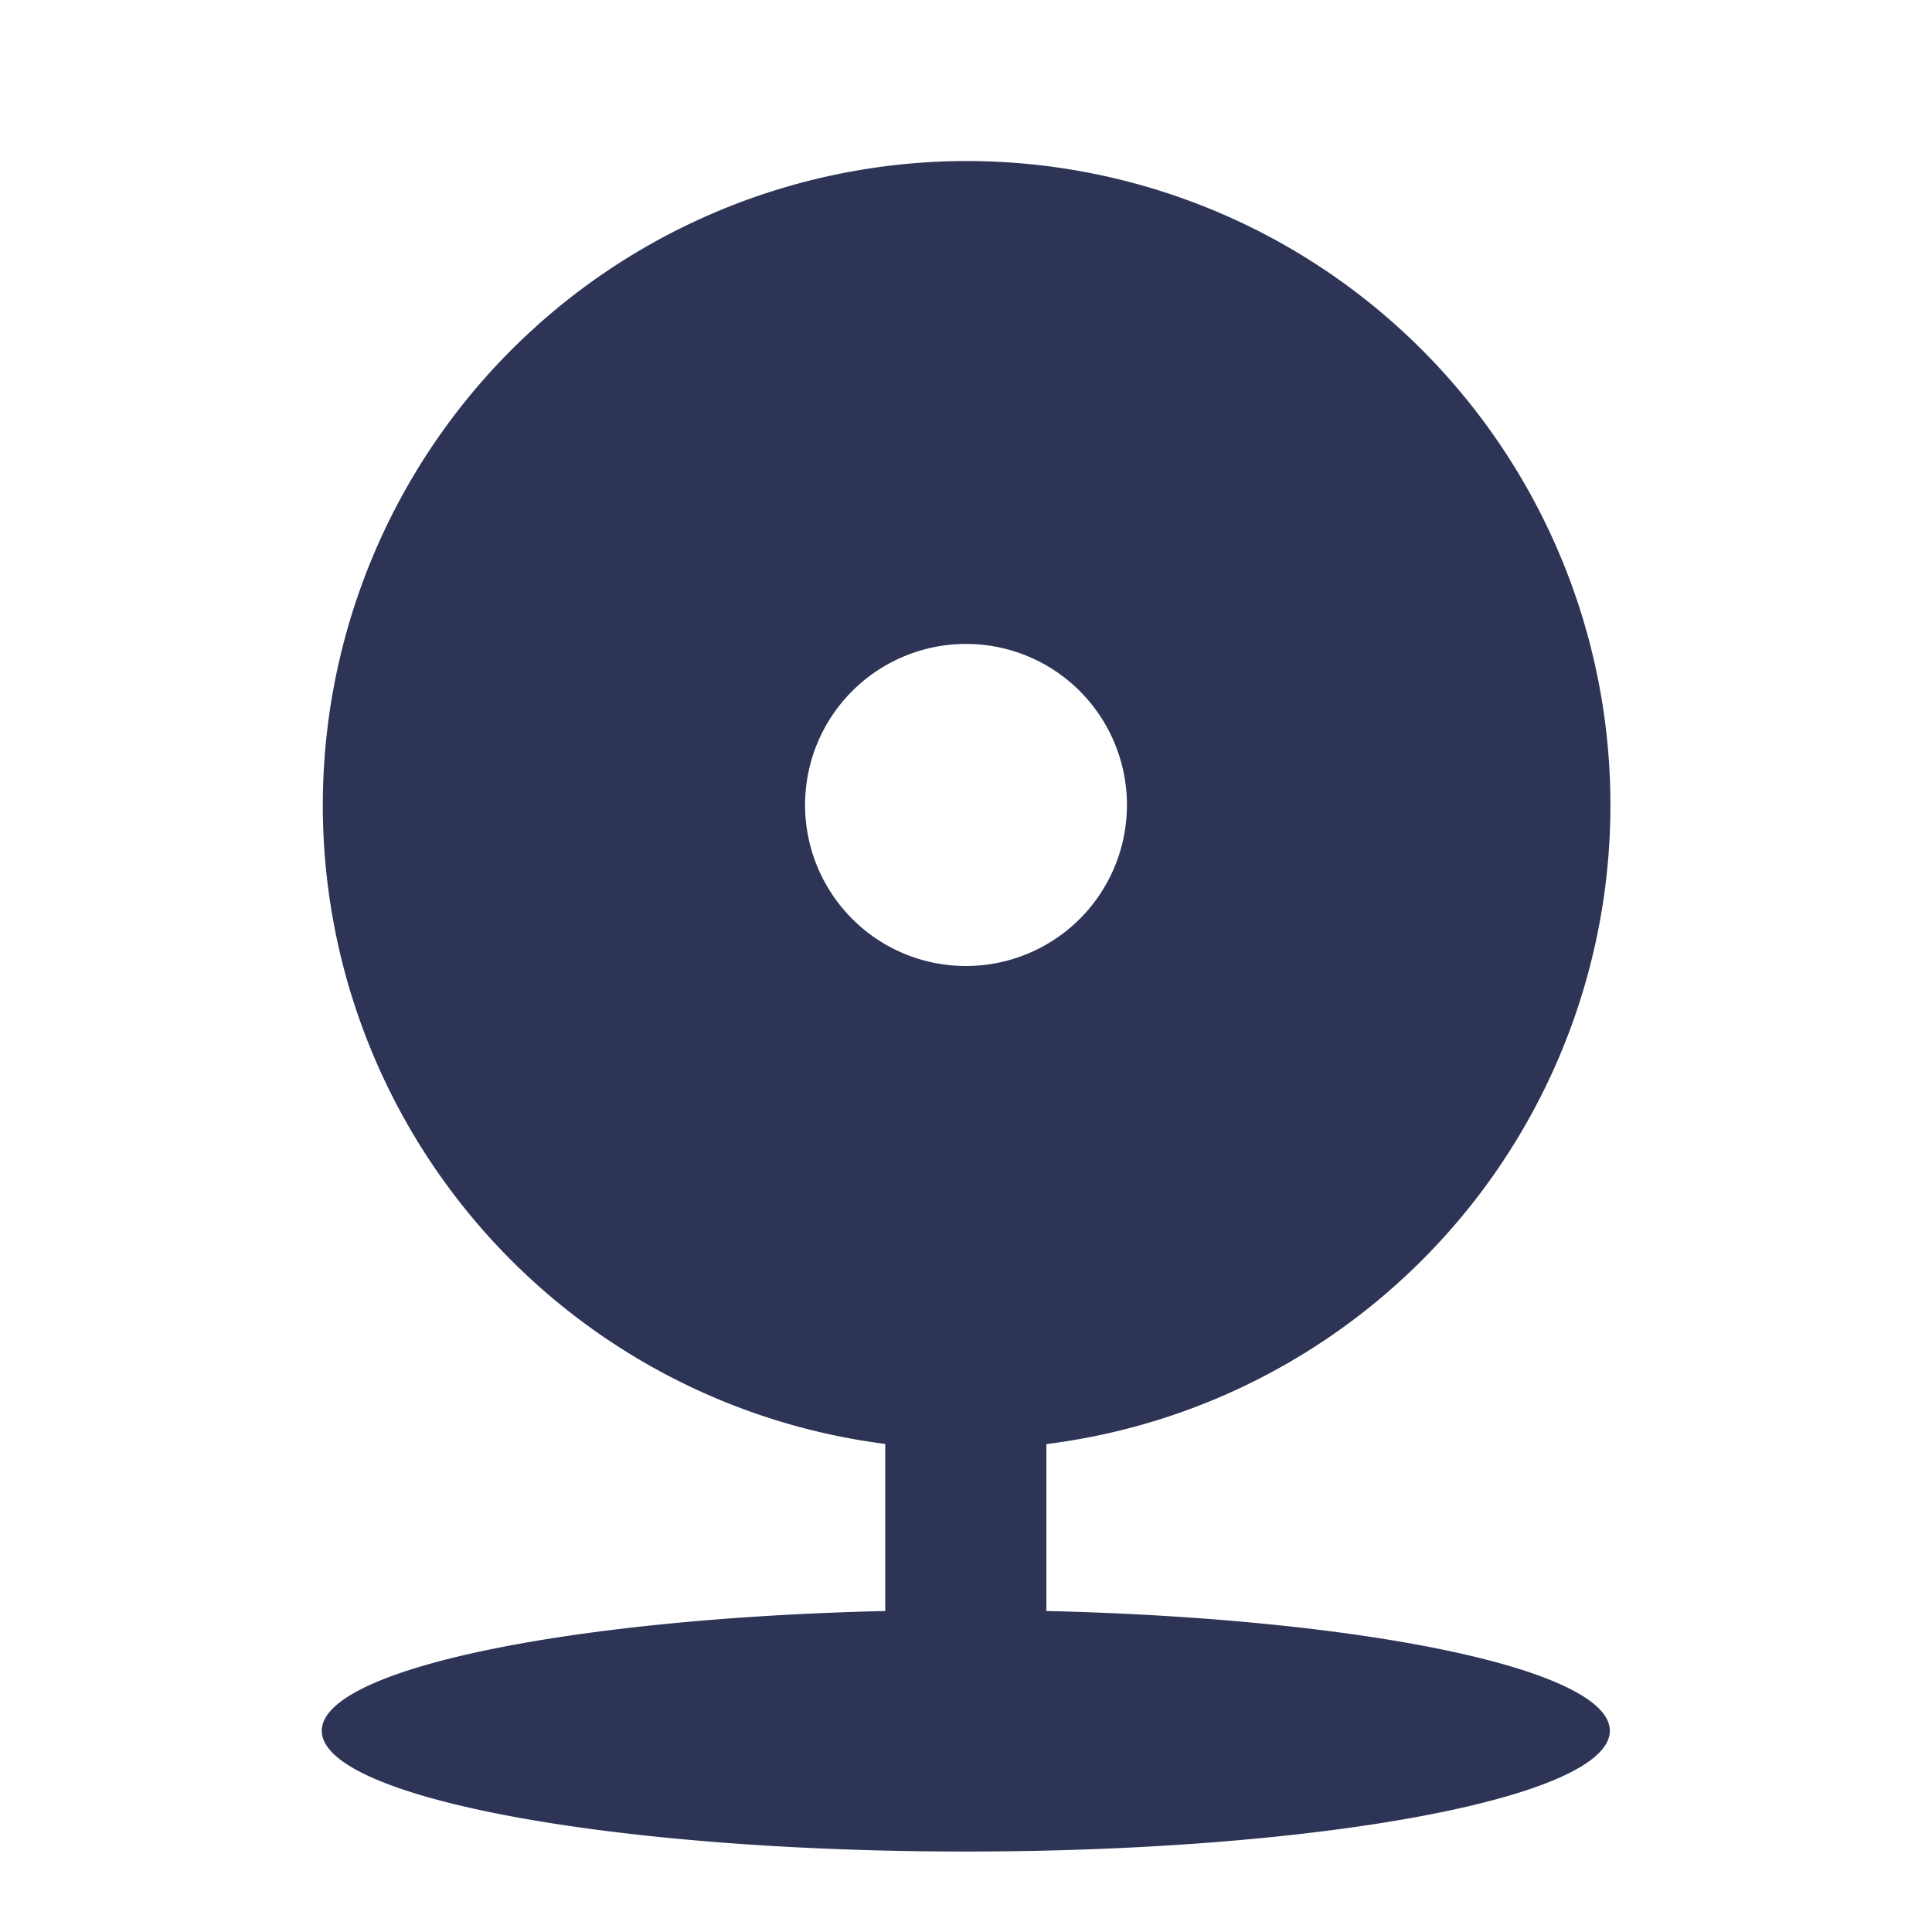 <svg xmlns="http://www.w3.org/2000/svg" width="20" height="20" fill="none"><path d="M9.167 14.948a6.67 6.67 0 0 1-4.297-2.366c-1.08-1.306-1.622-2.974-1.515-4.666A6.67 6.67 0 0 1 10 1.667c1.697-.001 3.33.644 4.567 1.806s1.985 2.75 2.091 4.444-.437 3.364-1.52 4.67-2.622 2.152-4.306 2.362v1.728c3.288.077 5.833.602 5.833 1.24 0 .69-2.985 1.25-6.667 1.25s-6.667-.56-6.667-1.25c0-.637 2.545-1.163 5.833-1.24v-1.728zM10 10c.442 0 .866-.176 1.178-.488s.488-.736.488-1.179-.176-.866-.488-1.179-.736-.488-1.178-.488-.866.176-1.178.488-.488.736-.488 1.179.176.866.488 1.179S9.558 10 10 10z" fill="#2e3456"/></svg>